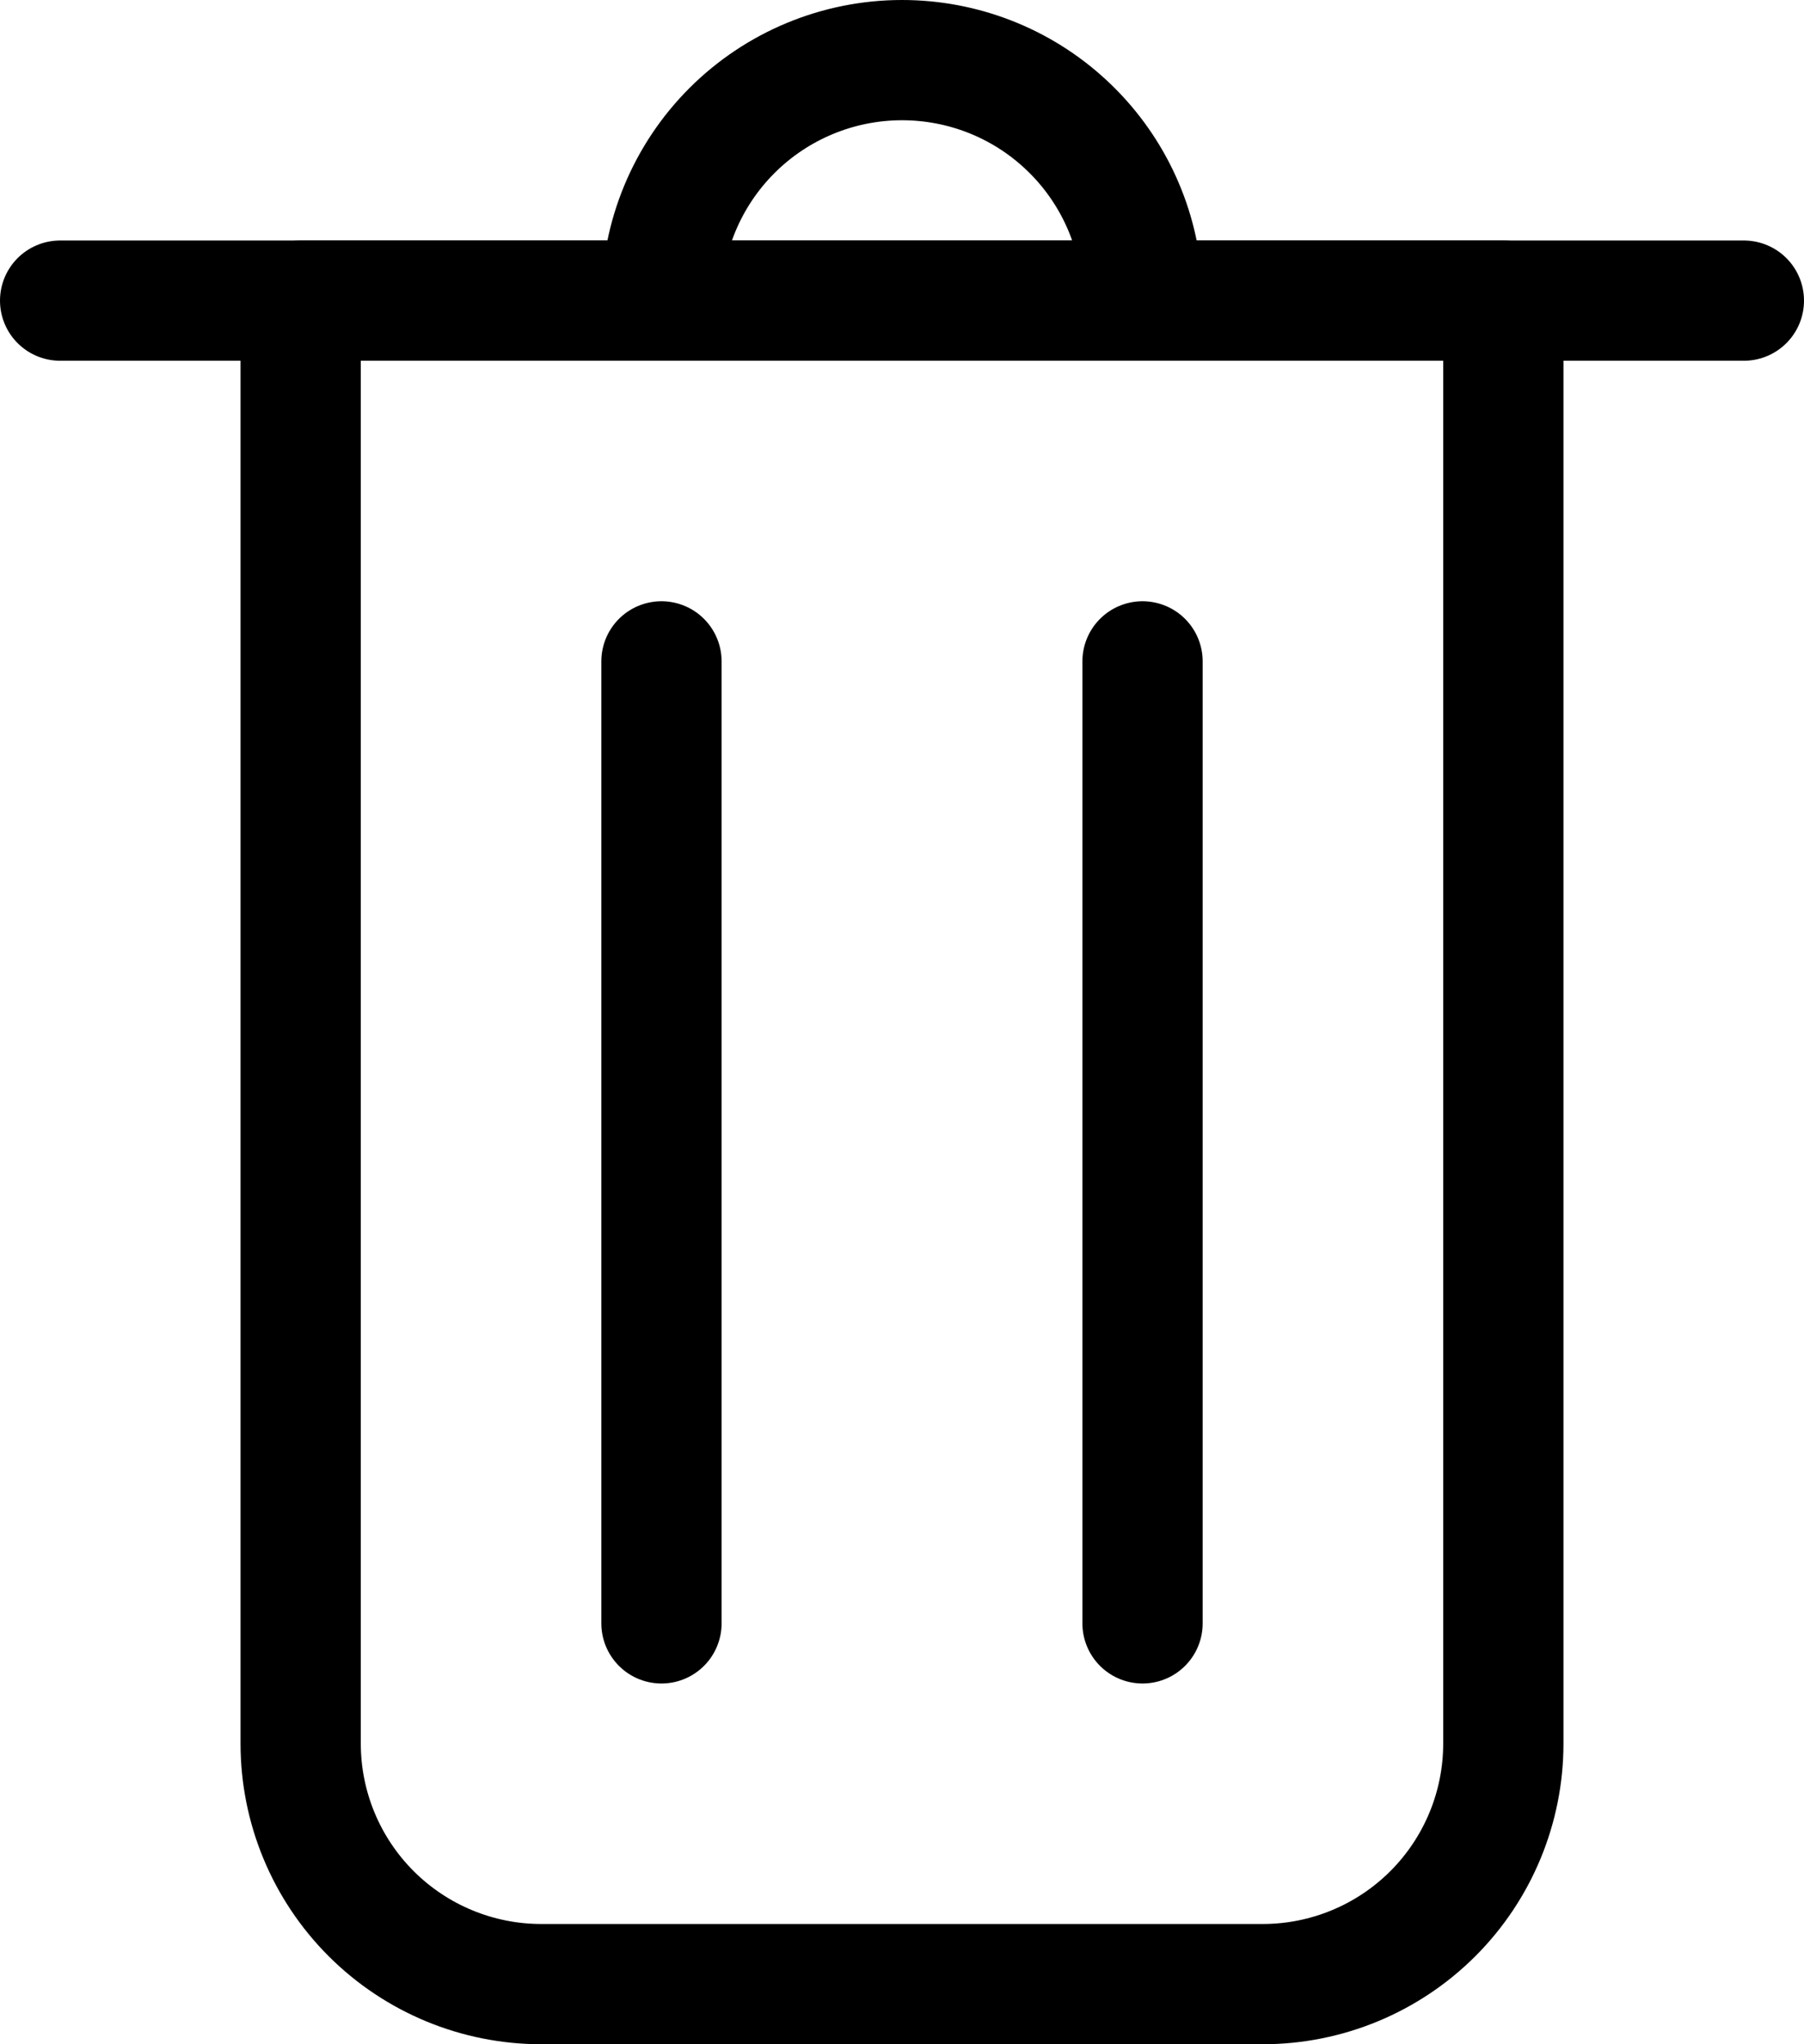 <svg width="15" height="17" viewBox="0 0 15 17" fill="none" xmlns="http://www.w3.org/2000/svg">
<path fill-rule="evenodd" clip-rule="evenodd" d="M2.5 2.5H12.5V14.5C12.5 15.03 12.289 15.539 11.914 15.914C11.539 16.289 11.03 16.5 10.5 16.5H4.5C3.97 16.5 3.461 16.289 3.086 15.914C2.711 15.539 2.5 15.03 2.5 14.5V2.5ZM7.5 0.5C8.005 0.5 8.491 0.69 8.861 1.034C9.231 1.377 9.457 1.847 9.495 2.35L9.5 2.5H5.5C5.5 1.97 5.711 1.461 6.086 1.086C6.461 0.711 6.97 0.5 7.5 0.5V0.5Z" stroke="black" stroke-linecap="round" stroke-linejoin="round"/>
<path d="M0.5 2.5H14.5" stroke="black" stroke-linecap="round" stroke-linejoin="round"/>
<path d="M5.5 5.5V13.5" stroke="black" stroke-linecap="round" stroke-linejoin="round"/>
<path d="M9.5 5.5V13.5" stroke="black" stroke-linecap="round" stroke-linejoin="round"/>
</svg>
